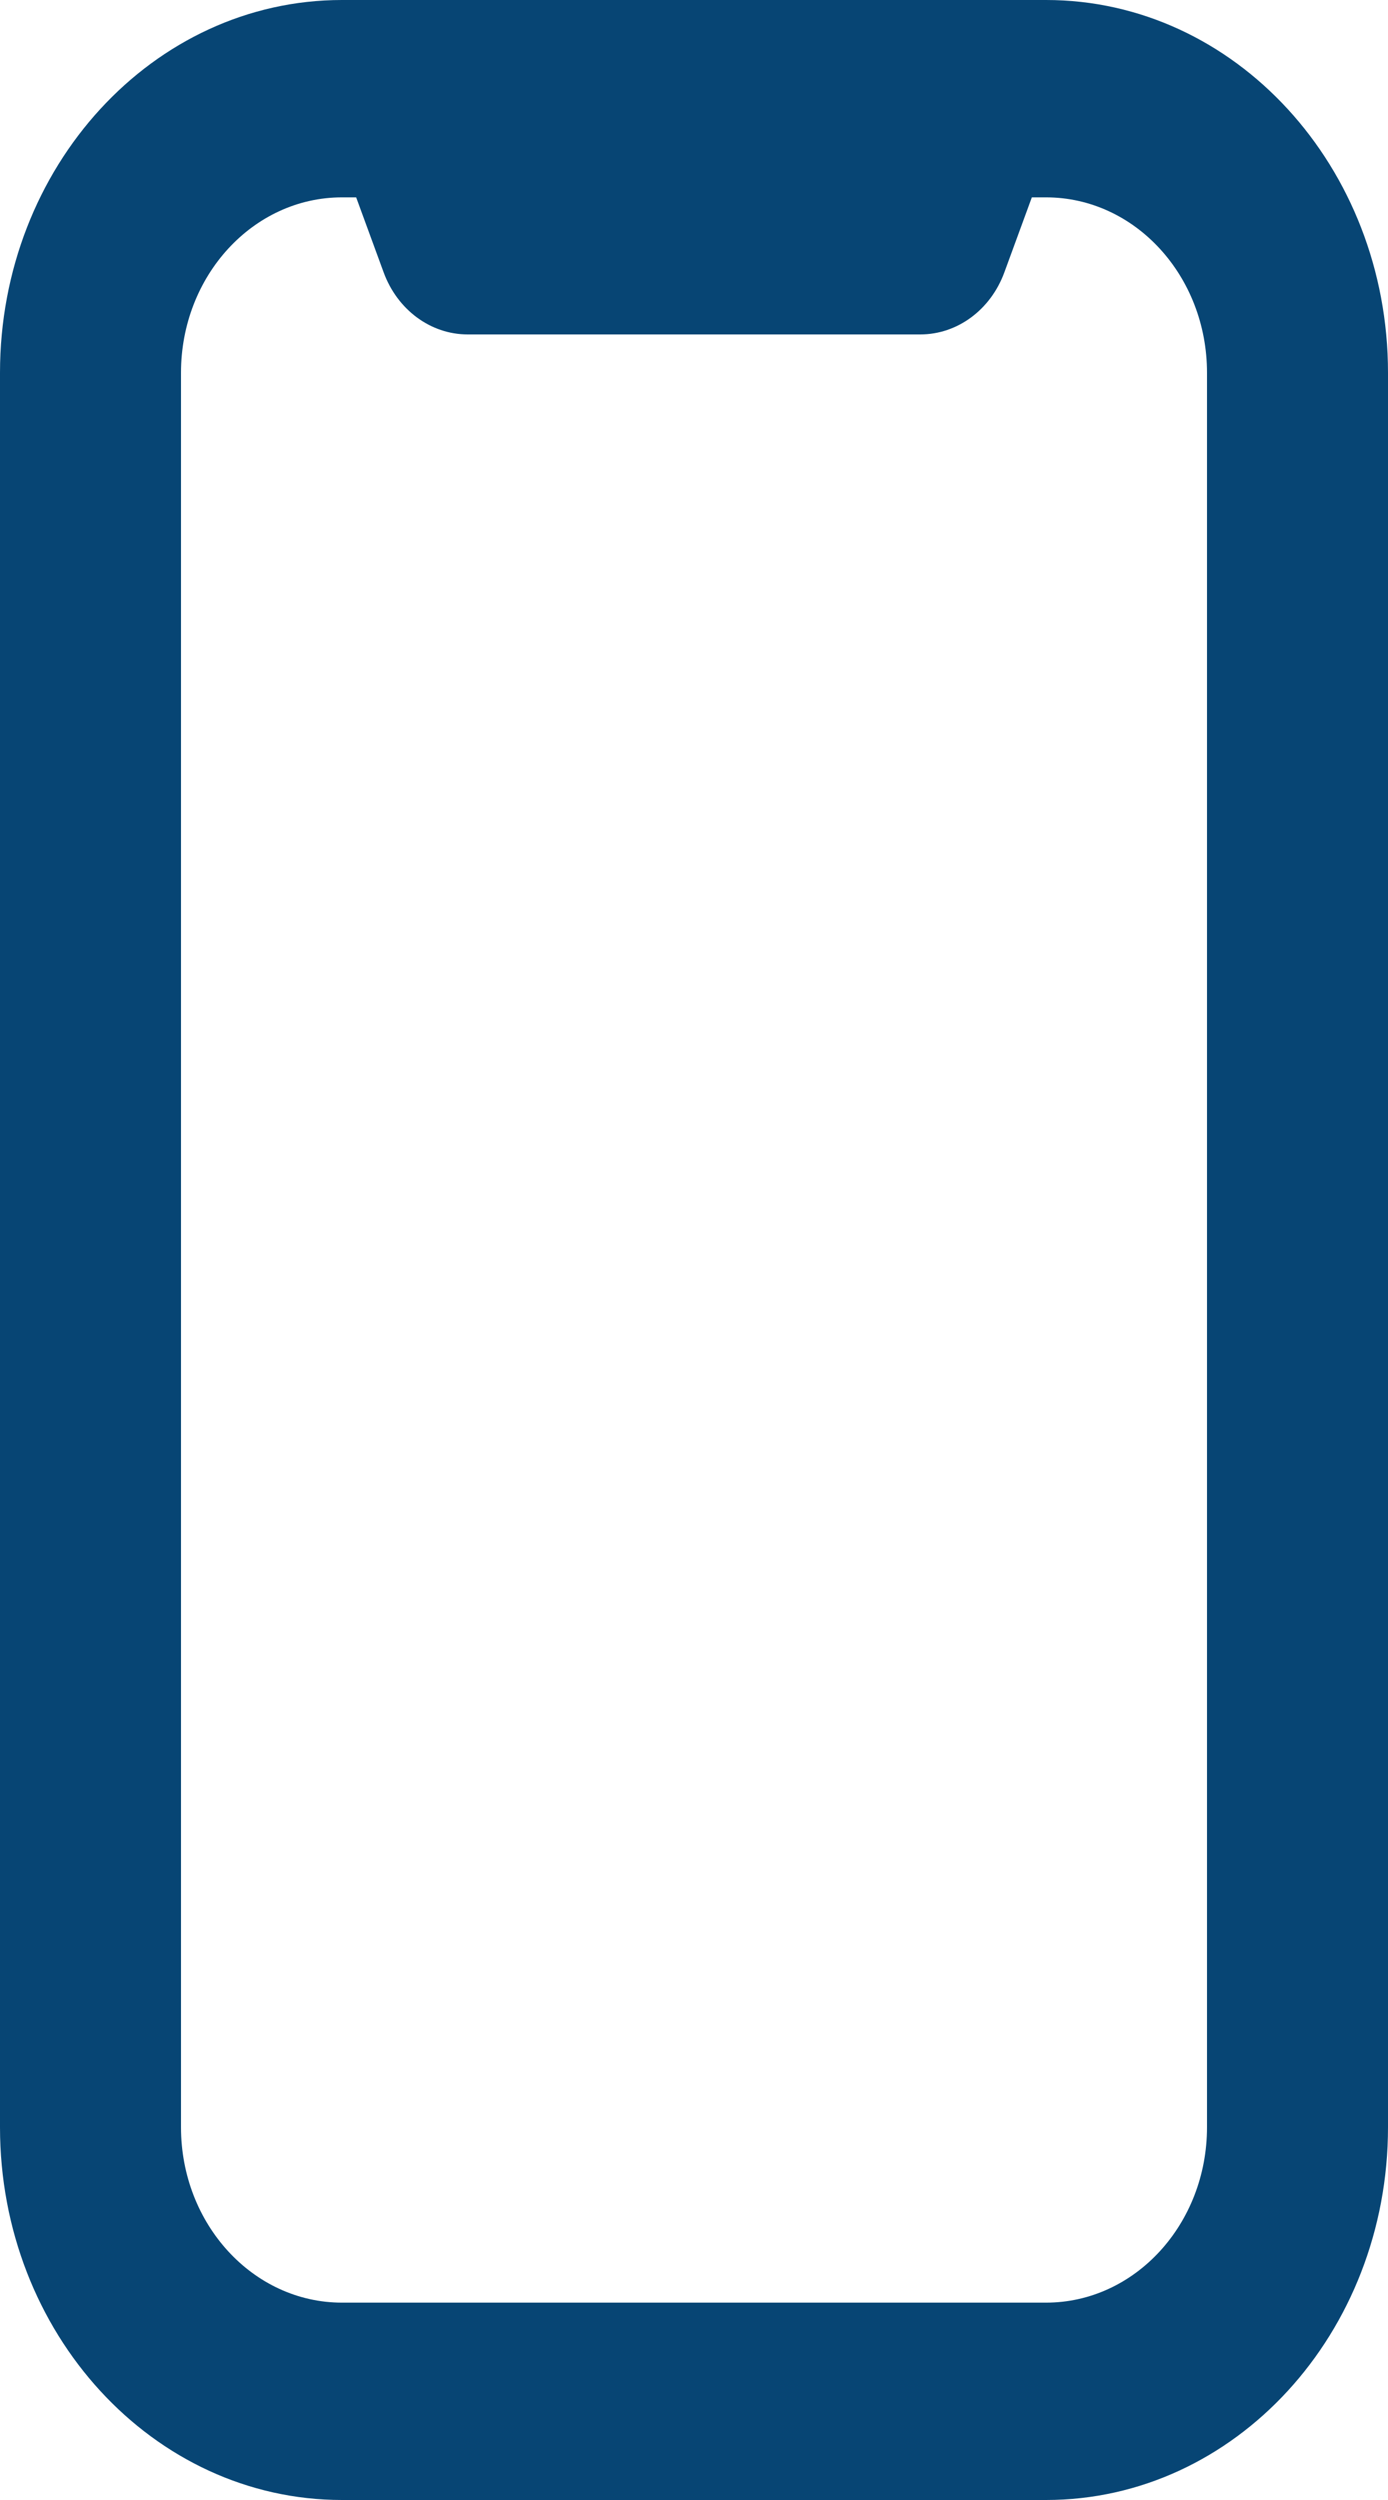 <svg width="10" height="18" viewBox="0 0 10 18" fill="none" xmlns="http://www.w3.org/2000/svg">
<path fill-rule="evenodd" clip-rule="evenodd" d="M2.464 1.421C1.823 1.421 1.304 1.987 1.304 2.684V15.316C1.304 16.013 1.823 16.579 2.464 16.579H7.536C8.177 16.579 8.696 16.013 8.696 15.316V2.684C8.696 1.987 8.177 1.421 7.536 1.421H7.434L7.236 1.961C7.137 2.231 6.897 2.408 6.63 2.408H3.37C3.103 2.408 2.863 2.231 2.764 1.961L2.566 1.421H2.464ZM0 2.684C0 1.202 1.103 0 2.464 0H7.536C8.897 0 10 1.202 10 2.684V15.316C10 16.798 8.897 18 7.536 18H2.464C1.103 18 0 16.798 0 15.316V2.684Z" fill="#074574"/>
</svg>
